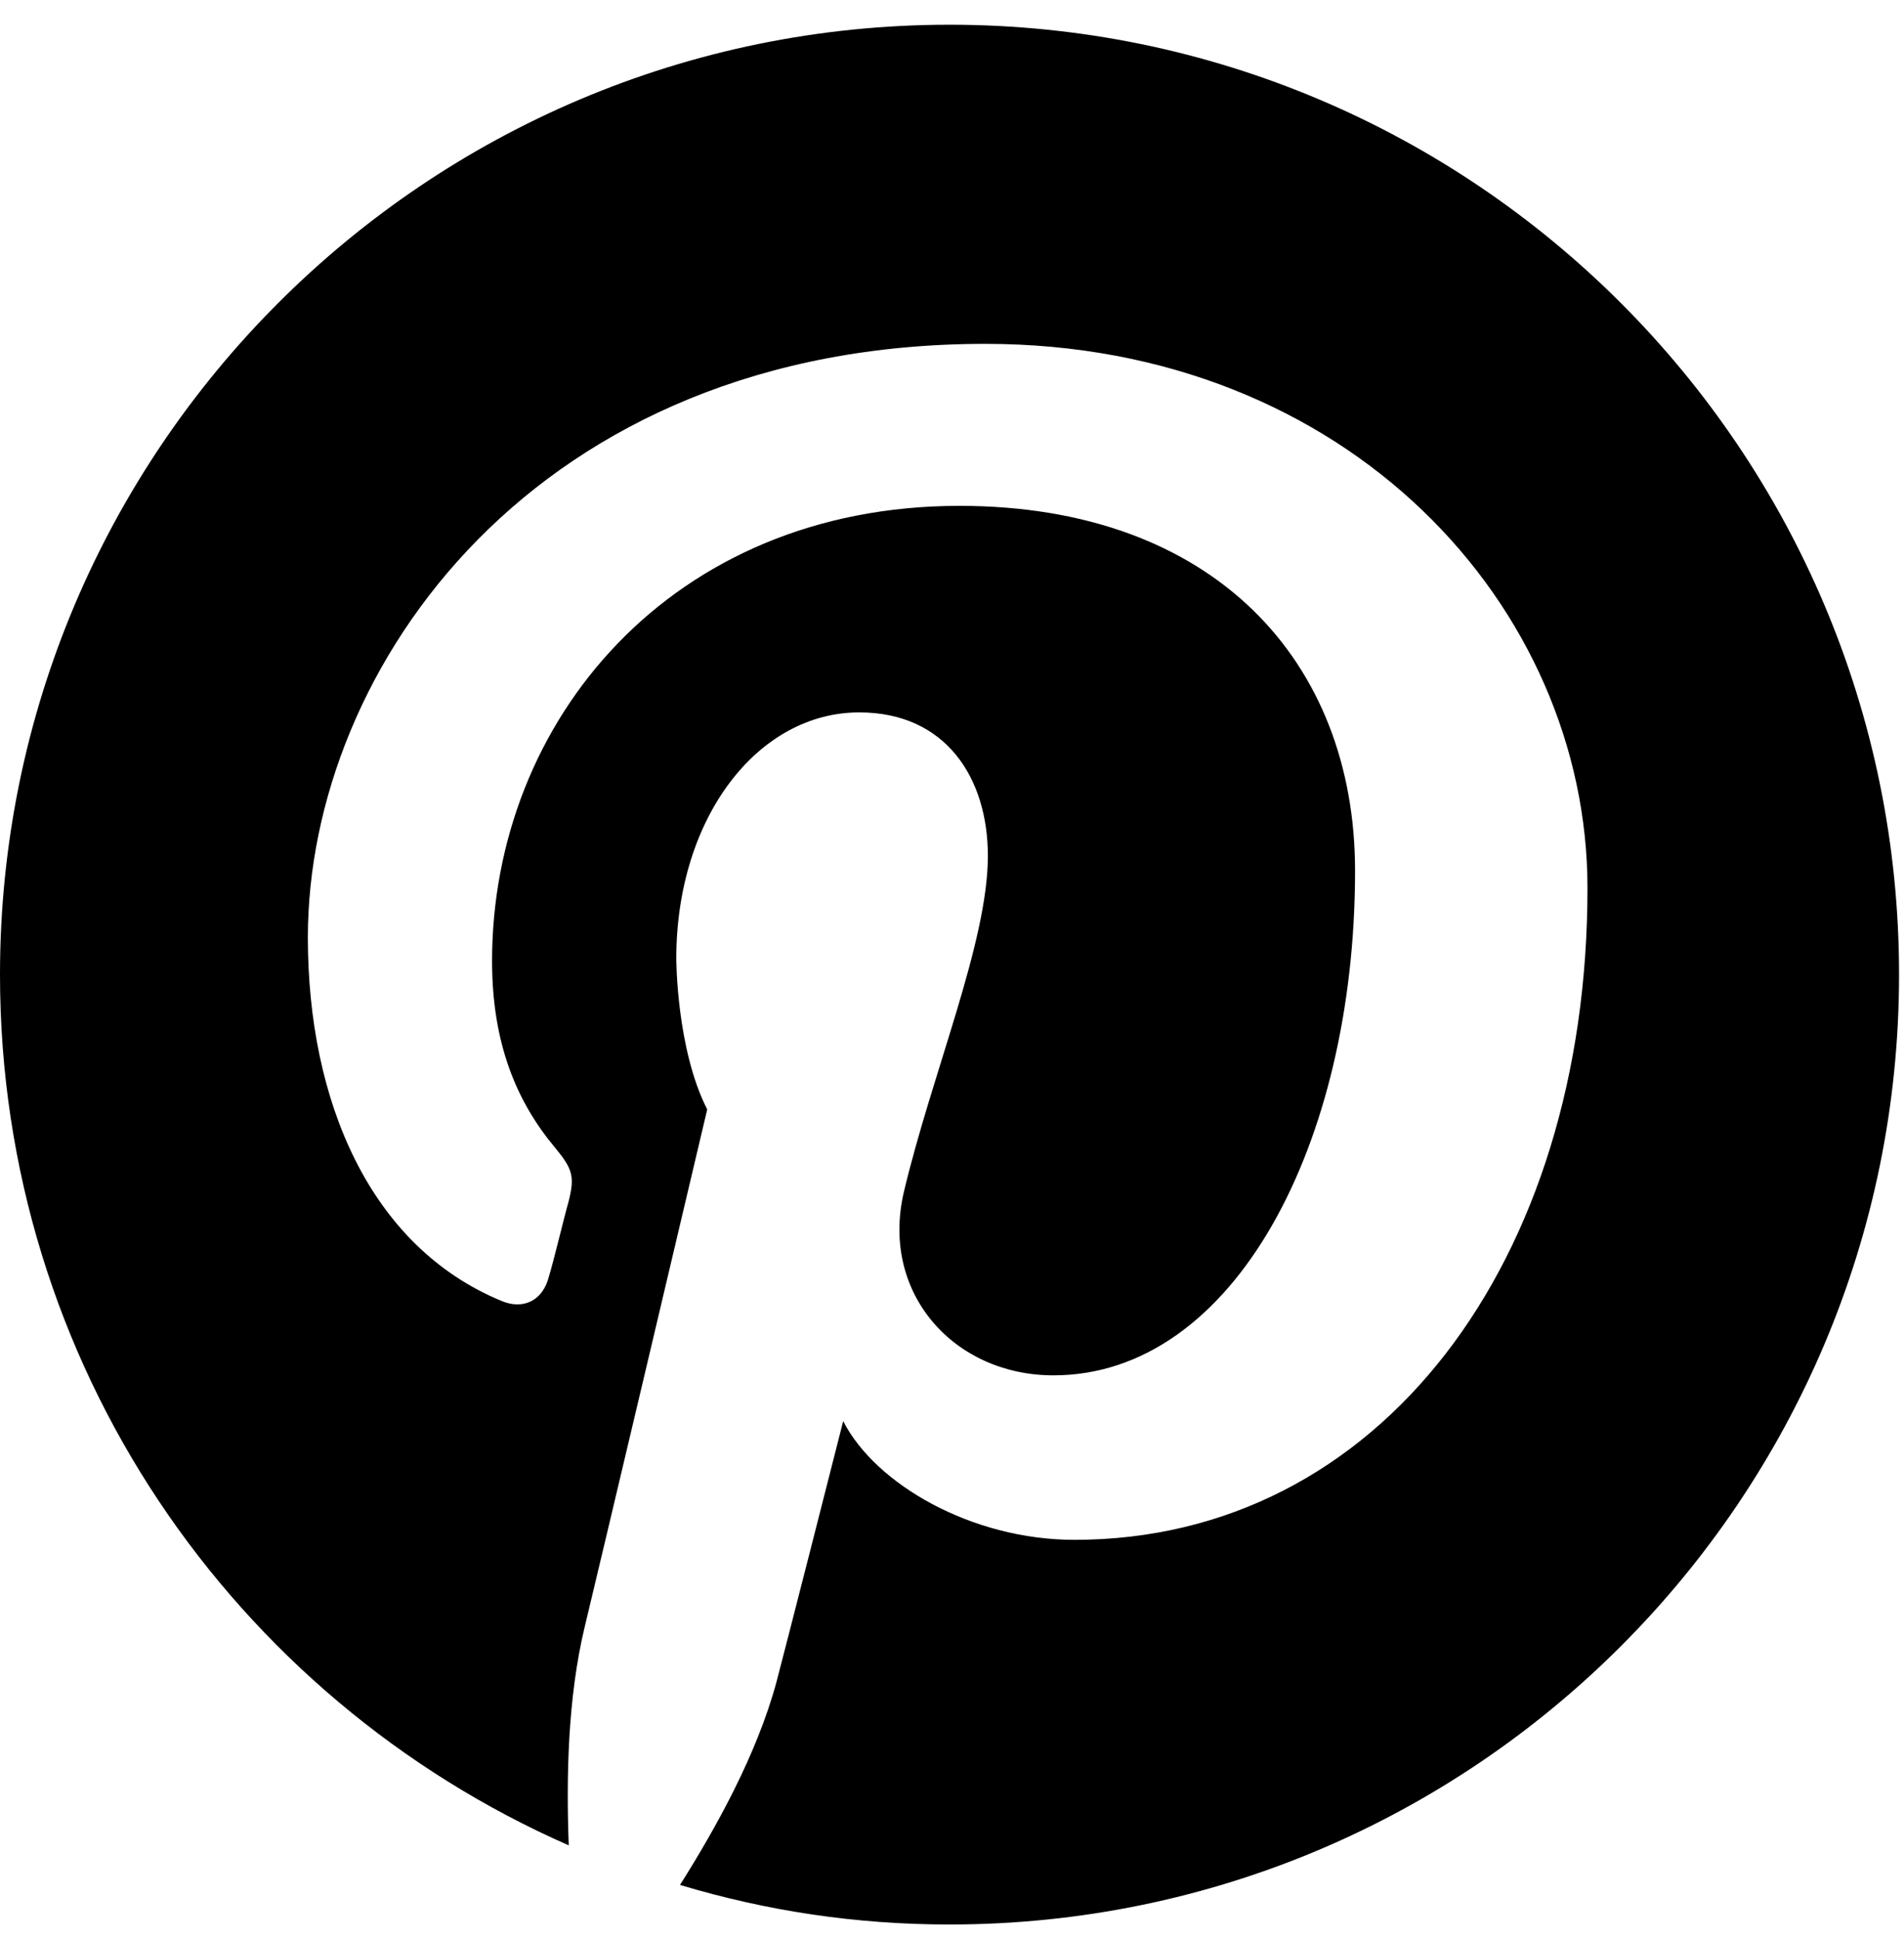 <?xml version="1.0" encoding="UTF-8"?>
<svg width="55px" height="56px" viewBox="0 0 55 56" version="1.1" xmlns="http://www.w3.org/2000/svg" xmlns:xlink="http://www.w3.org/1999/xlink">
    <!-- Generator: Sketch 41.1 (35376) - http://www.bohemiancoding.com/sketch -->
    <title>Group</title>
    <desc>Created with Sketch.</desc>
    <defs></defs>
    <g id="Page-1" stroke="none" stroke-width="1" fill="none" fill-rule="evenodd">
        <g id="Group" fill="#000000">
            <path d="M54.857,28.143 C54.857,13 42.571,0.714 27.429,0.714 C12.286,0.714 0,13 0,28.143 C0,39.393 6.75,49.036 16.429,53.286 C16.357,51.357 16.393,49.036 16.893,46.964 C16.893,46.964 17.429,44.75 20.429,32.036 C19.536,30.286 19.536,27.679 19.536,27.679 C19.536,23.607 21.893,20.571 24.821,20.571 C27.321,20.571 28.536,22.464 28.536,24.714 C28.536,27.214 26.929,30.964 26.107,34.429 C25.429,37.357 27.571,39.714 30.429,39.714 C35.643,39.714 39.143,33.036 39.143,25.143 C39.143,19.107 35.071,14.607 27.714,14.607 C19.393,14.607 14.214,20.821 14.214,27.75 C14.214,30.143 14.929,31.821 16.036,33.143 C16.536,33.75 16.607,33.964 16.429,34.679 C16.286,35.179 16,36.393 15.857,36.857 C15.679,37.571 15.107,37.821 14.5,37.571 C10.679,36 8.893,31.786 8.893,27.071 C8.893,19.286 15.464,9.929 28.464,9.929 C38.964,9.929 45.857,17.536 45.857,25.643 C45.857,36.429 39.857,44.464 31.036,44.464 C28.071,44.464 25.286,42.857 24.357,41.036 C22.75,47.357 22.429,48.571 22.429,48.571 C21.857,50.679 20.679,52.786 19.643,54.429 C22.143,55.179 24.714,55.571 27.429,55.571 C42.571,55.571 54.857,43.286 54.857,28.143 Z" id=""></path>
        </g>
    </g>
</svg>